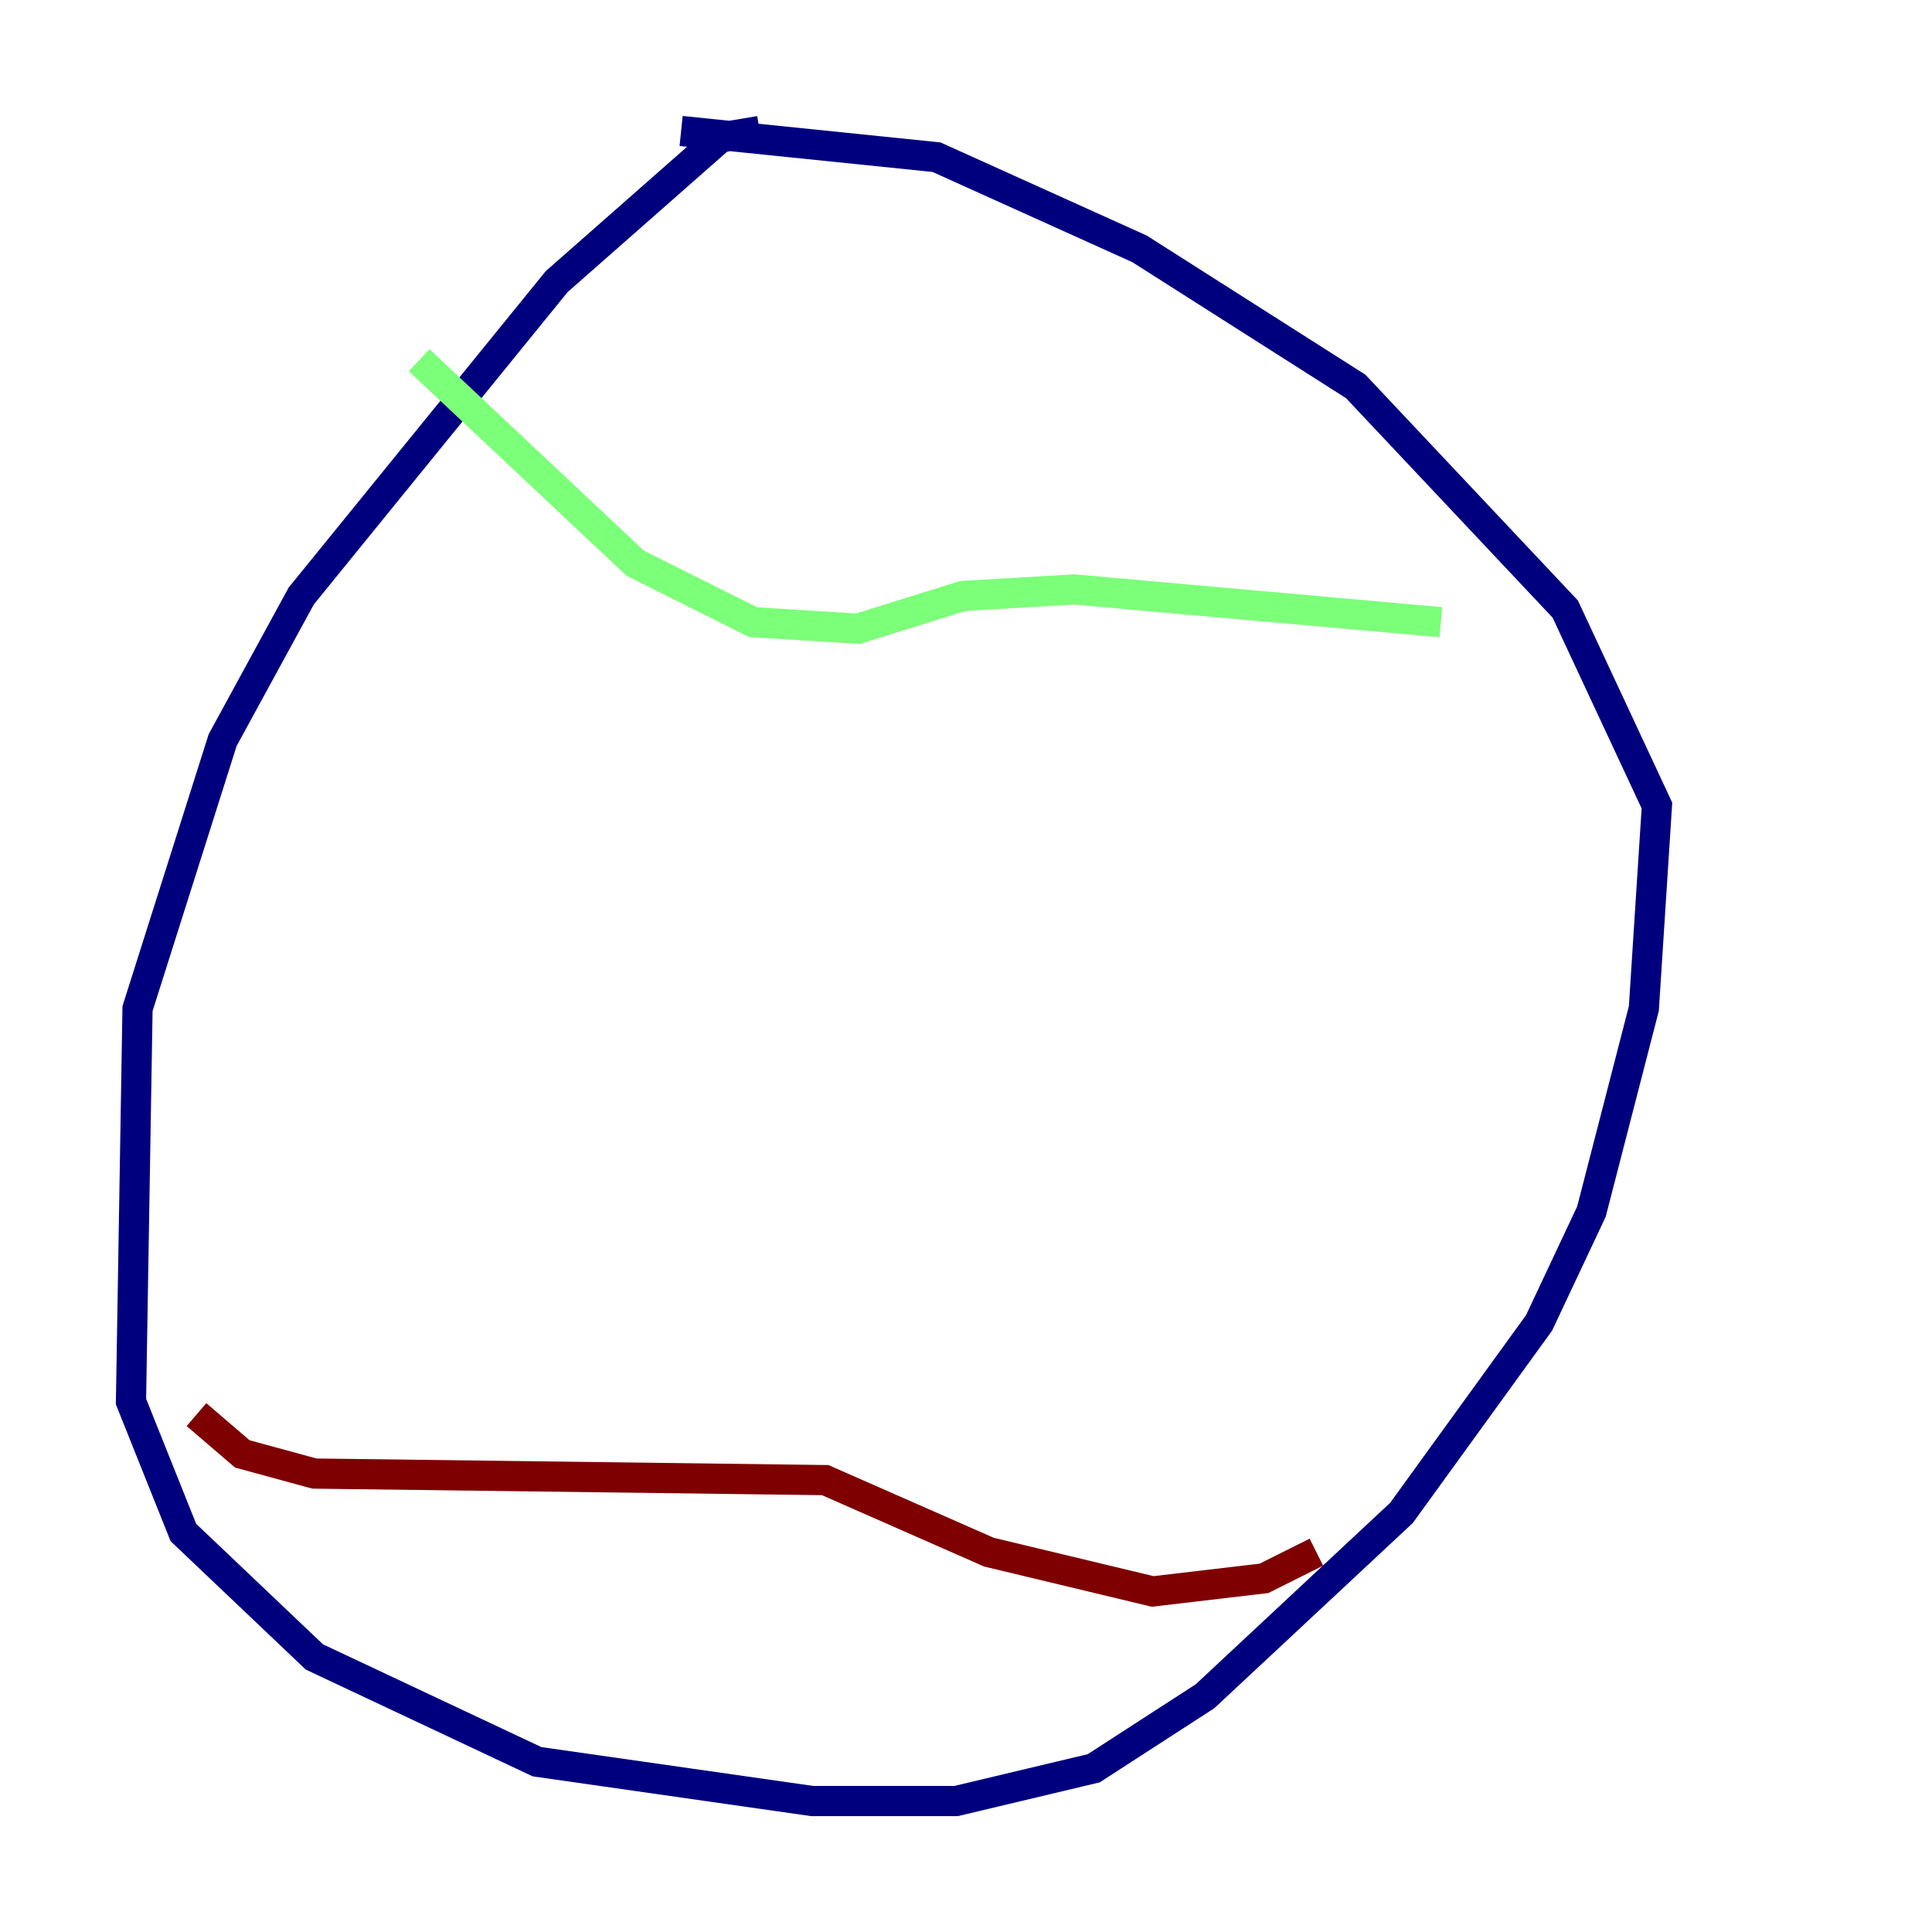 <?xml version="1.0" encoding="utf-8" ?>
<svg baseProfile="tiny" height="128" version="1.2" viewBox="0,0,128,128" width="128" xmlns="http://www.w3.org/2000/svg" xmlns:ev="http://www.w3.org/2001/xml-events" xmlns:xlink="http://www.w3.org/1999/xlink"><defs /><polyline fill="none" points="50.332,8.678 47.729,9.112 36.881,18.658 19.959,39.485 14.752,49.031 9.112,66.82 8.678,92.854 12.149,101.532 20.827,109.776 35.58,116.719 53.803,119.322 63.349,119.322 72.461,117.153 79.837,112.38 92.854,100.231 101.966,87.647 105.437,80.271 108.909,66.82 109.776,53.37 103.702,40.352 89.817,25.6 75.498,16.488 62.047,10.414 45.125,8.678" stroke="#00007f" stroke-width="2" /><polyline fill="none" points="27.77,23.864 42.088,37.315 49.898,41.22 56.841,41.654 63.783,39.485 71.159,39.051 95.458,41.22" stroke="#7cff79" stroke-width="2" /><polyline fill="none" points="13.017,93.722 16.054,96.325 20.827,97.627 54.671,98.061 65.519,102.834 76.366,105.437 83.742,104.57 87.214,102.834" stroke="#7f0000" stroke-width="2" /></svg>